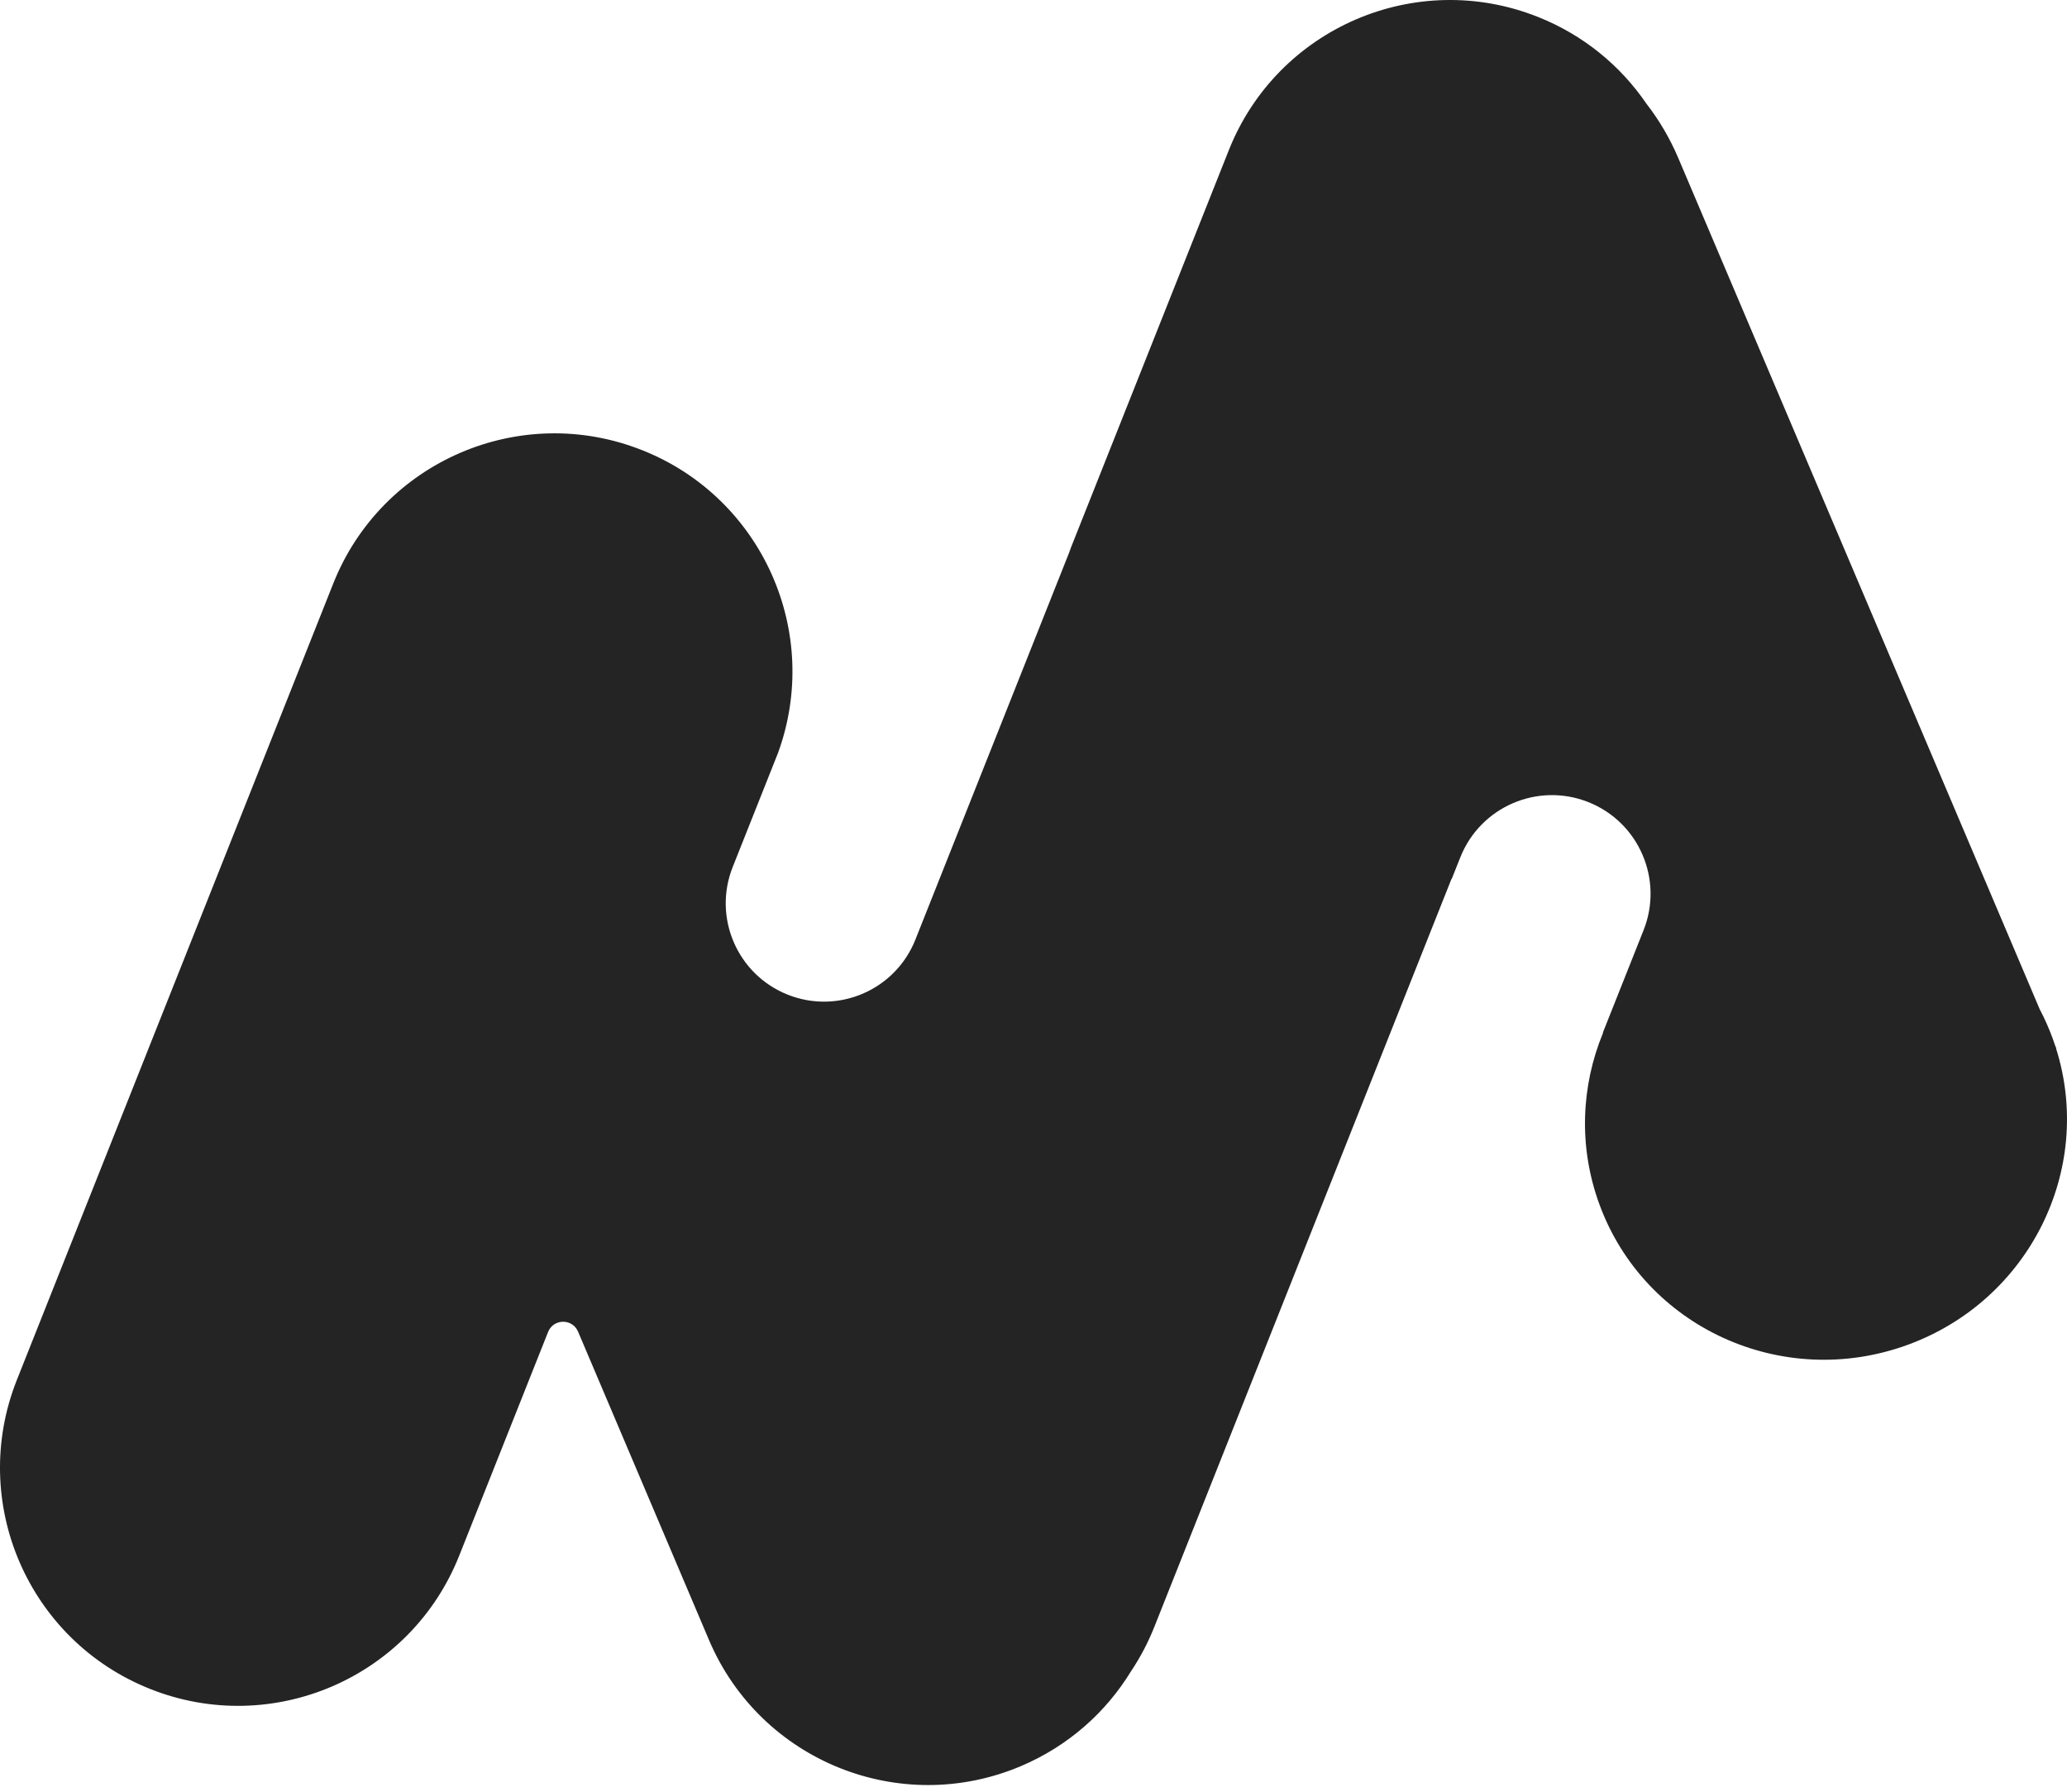 <svg width="255" height="221" viewBox="0 0 255 221" fill="none" xmlns="http://www.w3.org/2000/svg">
<path fill-rule="evenodd" clip-rule="evenodd" d="M95.971 92.898L90.391 106.942C87.918 113.166 90.958 120.216 97.182 122.689C103.406 125.162 110.456 122.121 112.929 115.898L131.893 68.171C131.985 67.939 132.07 67.705 132.147 67.471L151.595 18.526C157.582 3.457 174.652 -3.905 189.721 2.083C195.363 4.324 199.925 8.12 203.11 12.783C204.676 14.802 206.009 17.054 207.055 19.516L234.1 83.2L234.138 83.289L236.363 88.529L251.629 124.474C252.242 125.636 252.783 126.852 253.244 128.121C253.349 128.407 253.448 128.693 253.542 128.98L253.673 129.288C253.677 129.296 253.673 129.306 253.664 129.309C253.657 129.313 253.653 129.321 253.655 129.33C258.362 144.242 250.353 160.417 235.309 165.892C219.858 171.516 202.837 163.723 197.291 148.486C194.707 141.388 195.07 133.926 197.757 127.411C197.762 127.399 197.762 127.385 197.757 127.372C197.752 127.36 197.751 127.347 197.756 127.334L202.763 114.733C205.244 108.49 202.194 101.417 195.951 98.936C189.707 96.456 182.635 99.506 180.154 105.749L179.092 108.422C179.089 108.43 179.079 108.43 179.076 108.423C179.073 108.415 179.063 108.416 179.06 108.423L142.416 200.644C141.634 202.614 140.661 204.452 139.529 206.146C136.447 211.187 131.82 215.348 125.967 217.833C111.043 224.171 93.805 217.211 87.467 202.286L71.314 164.25C70.615 162.605 68.275 162.633 67.615 164.293L56.652 191.883C50.665 206.952 33.595 214.314 18.526 208.326C3.457 202.339 -3.905 185.269 2.083 170.2L41.112 71.976C47.099 56.907 64.169 49.545 79.237 55.533C94.053 61.42 101.419 78.02 95.971 92.898Z" fill="#242424"/>
</svg>

